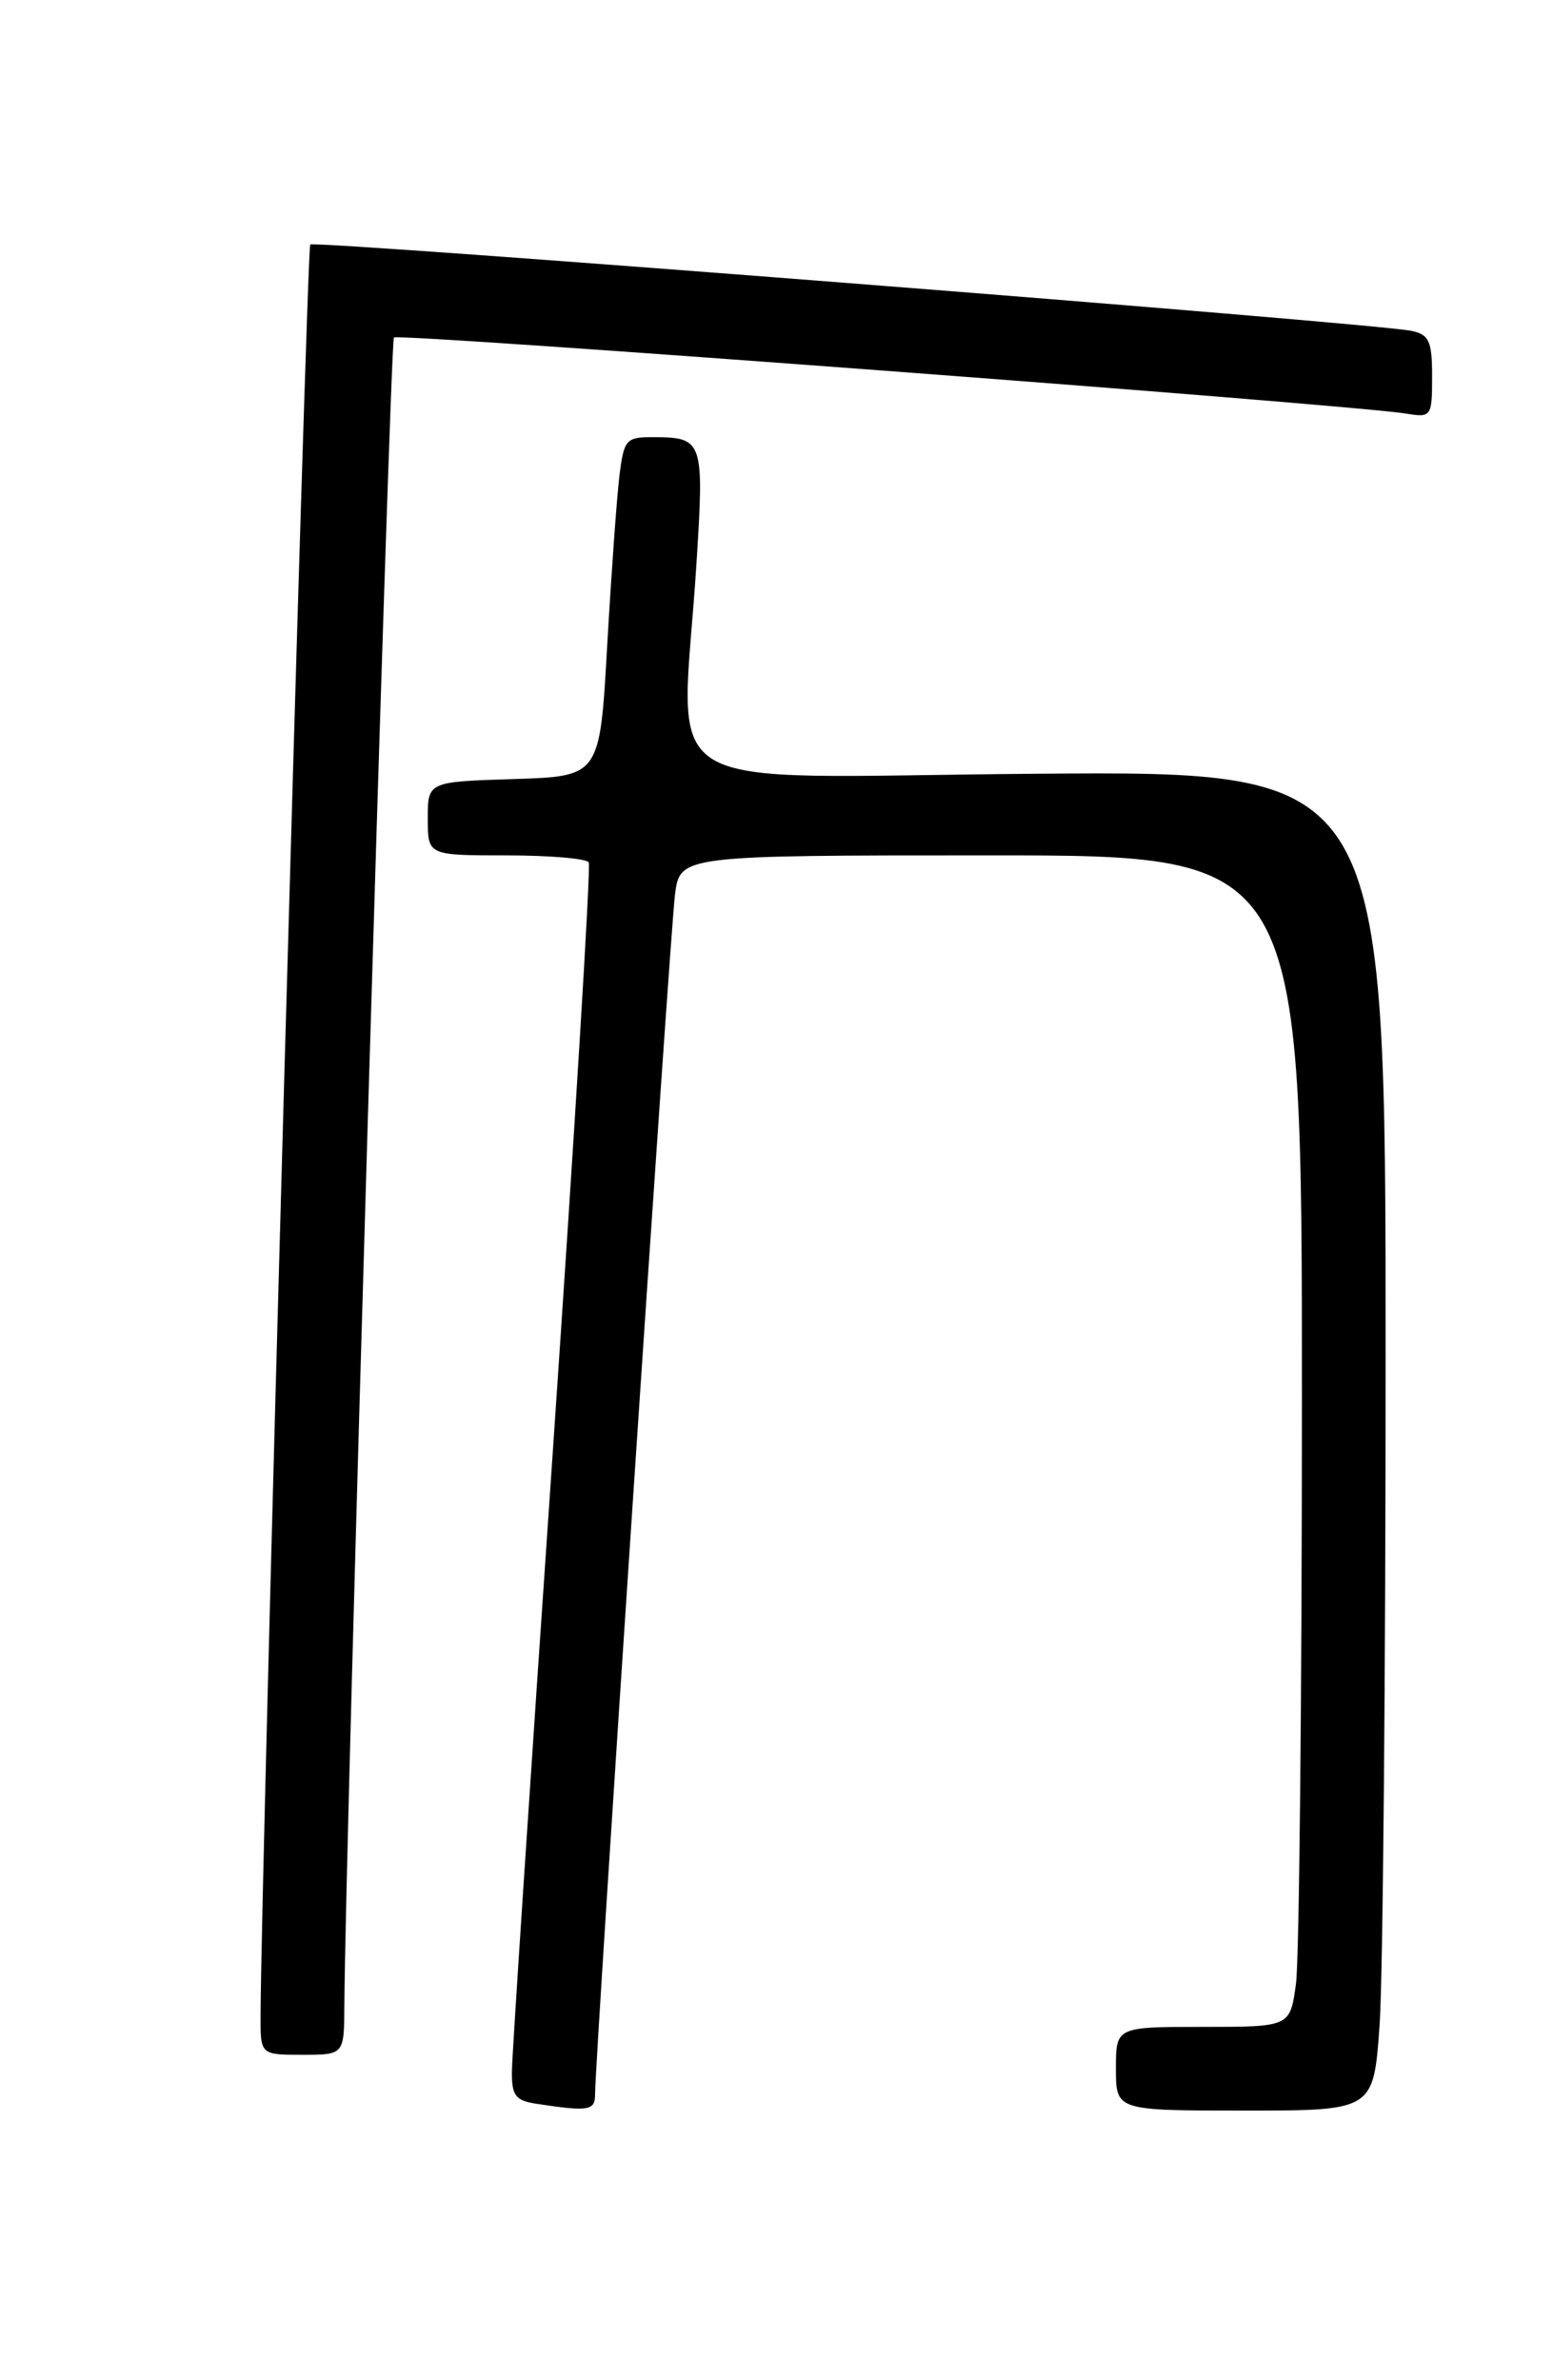 <?xml version="1.0" encoding="UTF-8" standalone="no"?>
<!DOCTYPE svg PUBLIC "-//W3C//DTD SVG 1.1//EN" "http://www.w3.org/Graphics/SVG/1.1/DTD/svg11.dtd" >
<svg xmlns="http://www.w3.org/2000/svg" xmlns:xlink="http://www.w3.org/1999/xlink" version="1.1" viewBox="0 0 167 256">
 <g >
 <path fill="currentColor"
d=" M 63.99 225.25 C 63.98 221.65 72.06 100.33 72.58 96.25 C 73.12 92.00 73.12 92.00 106.56 92.00 C 140.00 92.00 140.00 92.00 140.00 150.36 C 140.00 182.46 139.71 210.81 139.36 213.36 C 138.73 218.00 138.73 218.00 129.36 218.00 C 120.00 218.00 120.00 218.00 120.00 222.50 C 120.00 227.00 120.00 227.00 133.85 227.00 C 147.70 227.00 147.70 227.00 148.35 217.85 C 148.71 212.81 149.00 180.40 149.00 145.81 C 149.00 82.93 149.00 82.93 111.50 83.22 C 68.87 83.54 73.29 86.28 74.90 60.50 C 75.73 47.41 75.60 47.04 70.31 47.02 C 67.30 47.00 67.09 47.24 66.60 51.25 C 66.32 53.59 65.73 61.80 65.29 69.50 C 64.50 83.50 64.50 83.50 55.25 83.79 C 46.00 84.08 46.00 84.08 46.00 88.04 C 46.00 92.00 46.00 92.00 54.44 92.00 C 59.08 92.00 63.07 92.34 63.31 92.75 C 63.55 93.16 61.79 121.85 59.42 156.50 C 57.04 191.15 55.07 220.93 55.05 222.68 C 55.01 225.40 55.40 225.93 57.75 226.28 C 63.30 227.12 64.00 227.01 63.99 225.25 Z  M 37.03 215.75 C 37.11 199.10 41.94 36.73 42.36 36.30 C 42.85 35.81 145.54 43.53 151.25 44.49 C 153.91 44.93 154.00 44.80 154.00 40.49 C 154.00 36.68 153.68 35.97 151.75 35.58 C 147.66 34.74 33.84 25.82 33.36 26.30 C 32.98 26.69 28.07 201.47 28.02 216.75 C 28.00 221.00 28.00 221.00 32.50 221.00 C 37.00 221.00 37.00 221.00 37.03 215.75 Z "/>
</g>
</svg>
